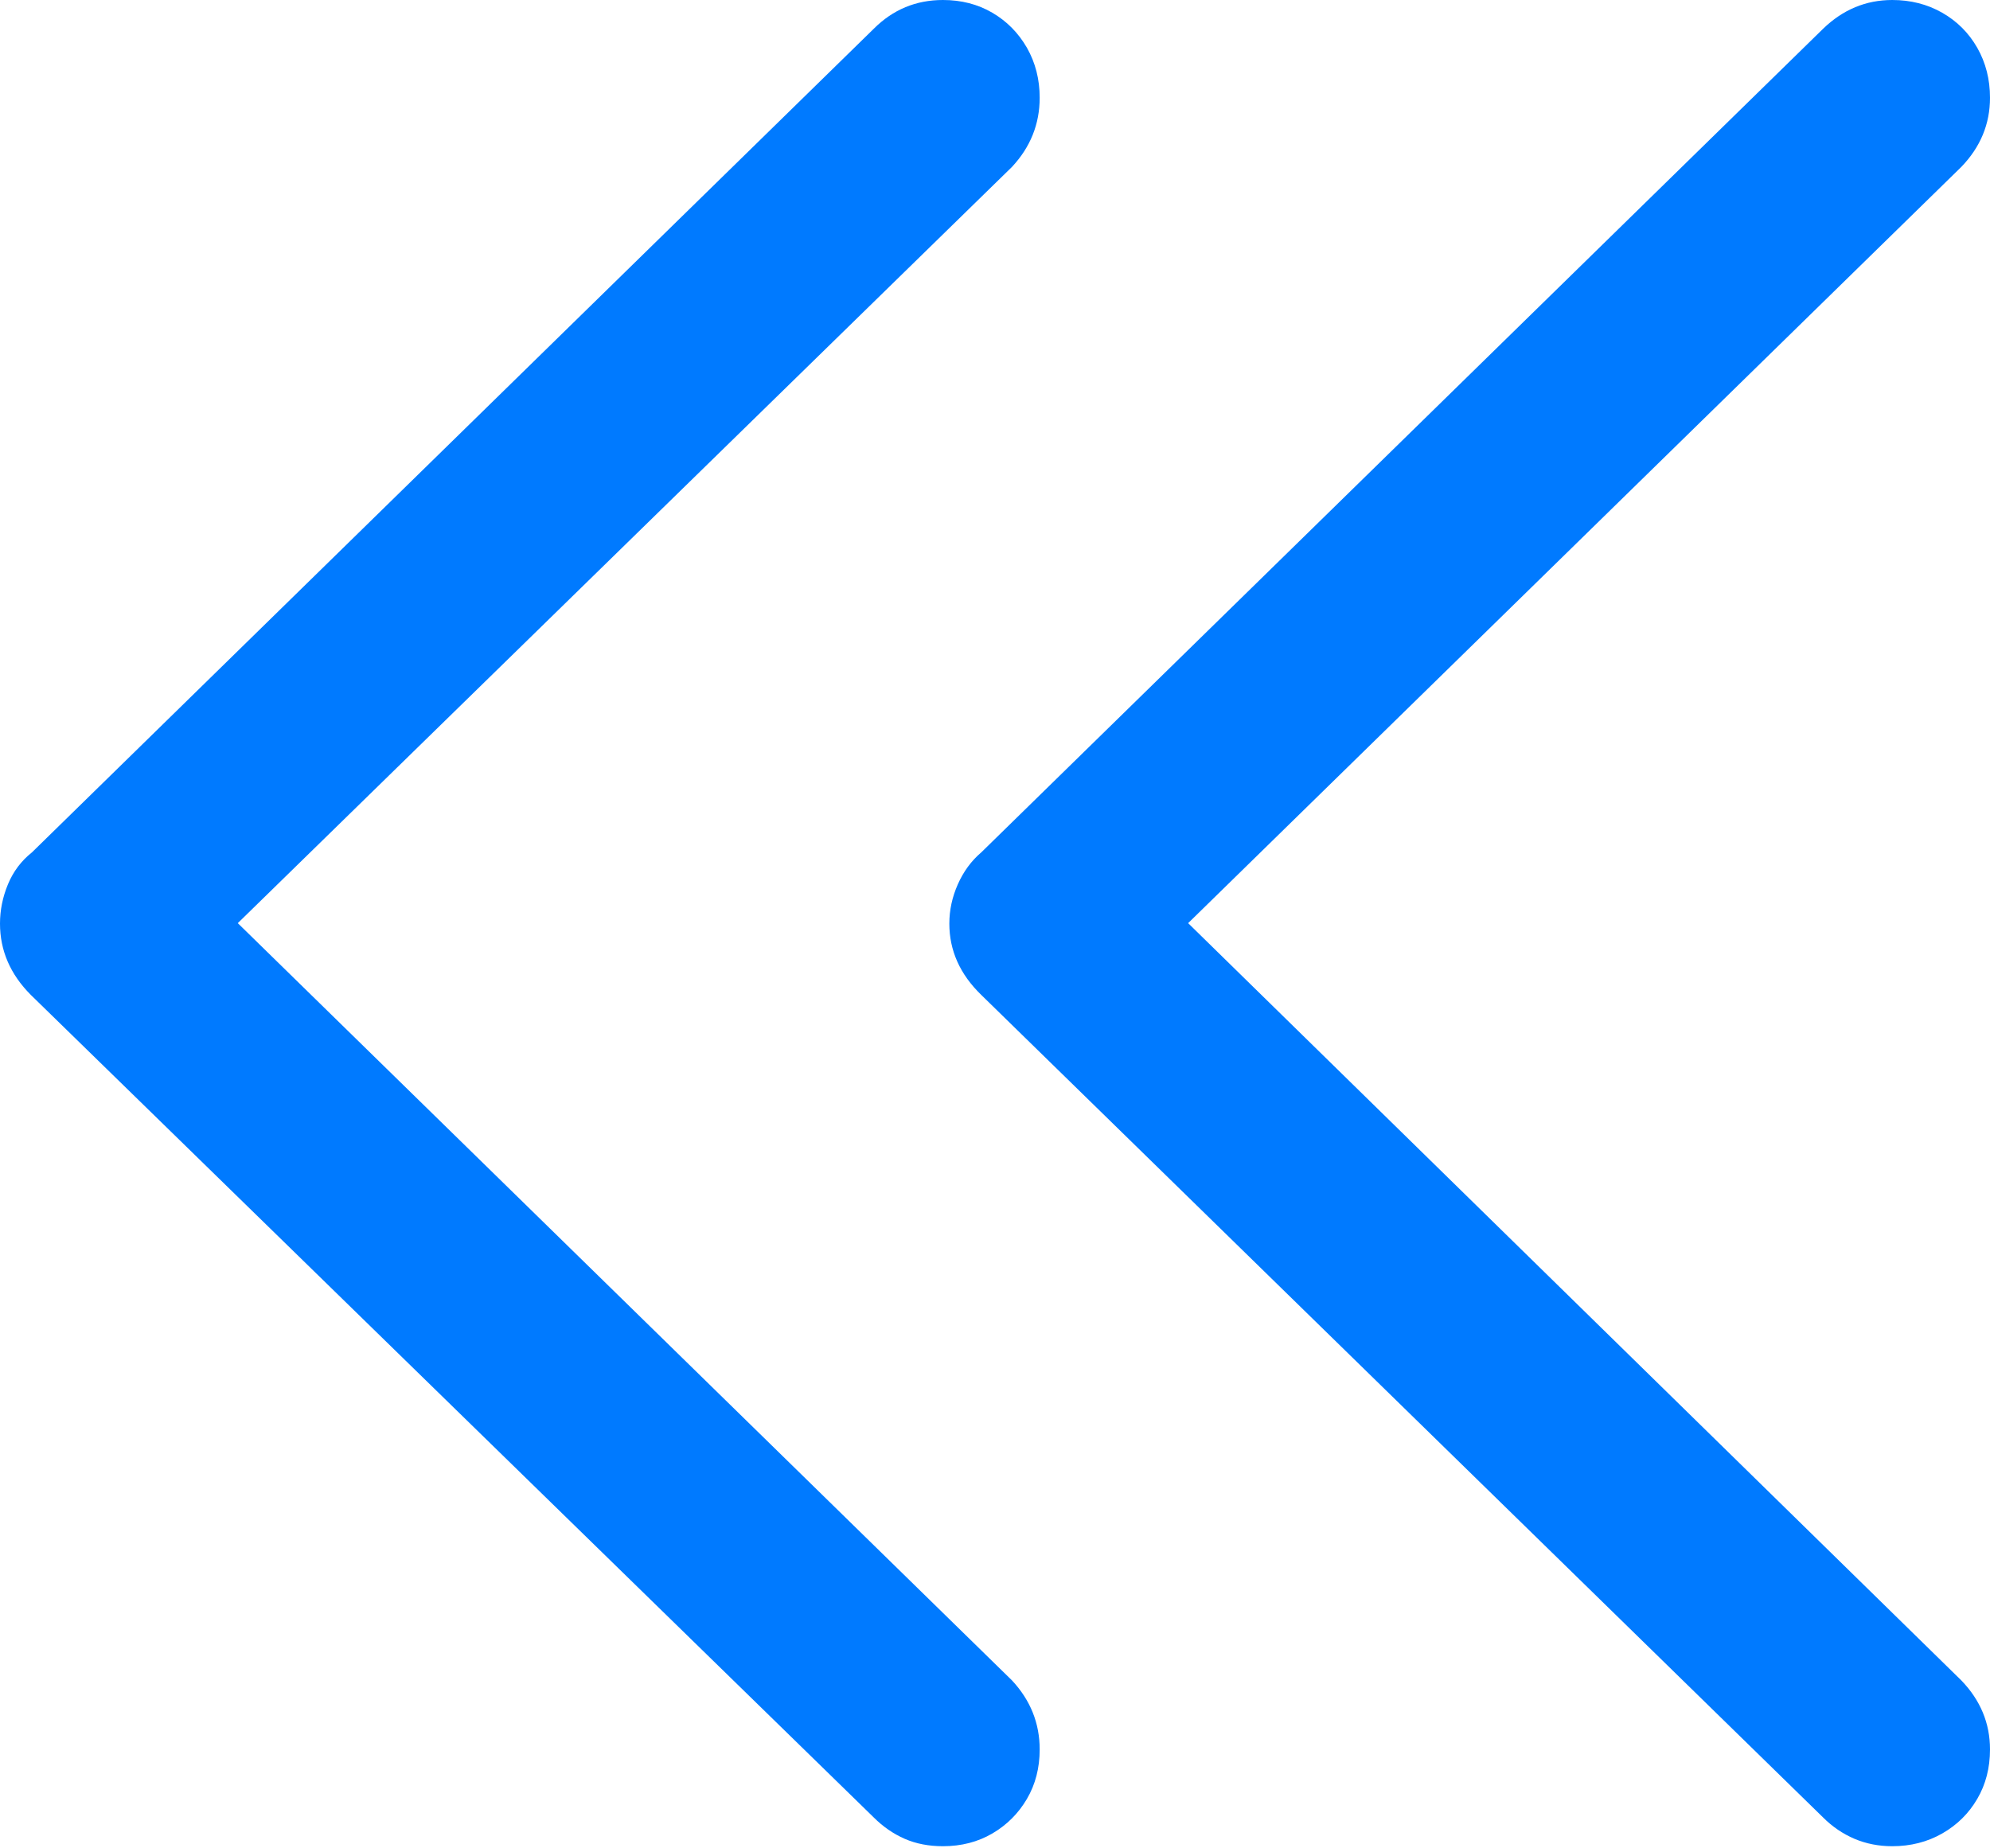 <?xml version="1.0" encoding="UTF-8"?>
<!--Generator: Apple Native CoreSVG 175.5-->
<!DOCTYPE svg
PUBLIC "-//W3C//DTD SVG 1.1//EN"
       "http://www.w3.org/Graphics/SVG/1.1/DTD/svg11.dtd">
<svg version="1.1" xmlns="http://www.w3.org/2000/svg" xmlns:xlink="http://www.w3.org/1999/xlink" width="18.281" height="16.982">
 <g>
  <rect height="16.982" opacity="0" width="18.281" x="0" y="0"/>
  <path d="M16.748 16.699Q16.875 16.826 17.036 16.895Q17.197 16.963 17.383 16.963Q17.637 16.963 17.842 16.846Q18.047 16.729 18.164 16.528Q18.281 16.328 18.281 16.074Q18.281 15.713 18.018 15.44L10.381 7.959L10.381 9.004L18.018 1.533Q18.281 1.26 18.281 0.898Q18.281 0.645 18.164 0.439Q18.047 0.234 17.842 0.117Q17.637 0 17.383 0Q17.021 0 16.748 0.264L9.014 7.832Q8.877 7.949 8.799 8.125Q8.721 8.301 8.721 8.486Q8.721 8.857 9.014 9.141Z" fill="#007aff"/>
  <path d="M8.027 16.699Q8.154 16.826 8.311 16.895Q8.467 16.963 8.662 16.963Q8.916 16.963 9.116 16.846Q9.316 16.729 9.434 16.528Q9.551 16.328 9.551 16.074Q9.551 15.713 9.297 15.44L1.65 7.959L1.65 9.004L9.297 1.533Q9.551 1.26 9.551 0.898Q9.551 0.645 9.434 0.439Q9.316 0.234 9.116 0.117Q8.916 0 8.662 0Q8.291 0 8.027 0.264L0.293 7.832Q0.146 7.949 0.073 8.125Q0 8.301 0 8.486Q0 8.857 0.283 9.141Z" fill="#007aff"/>
 </g>
</svg>
